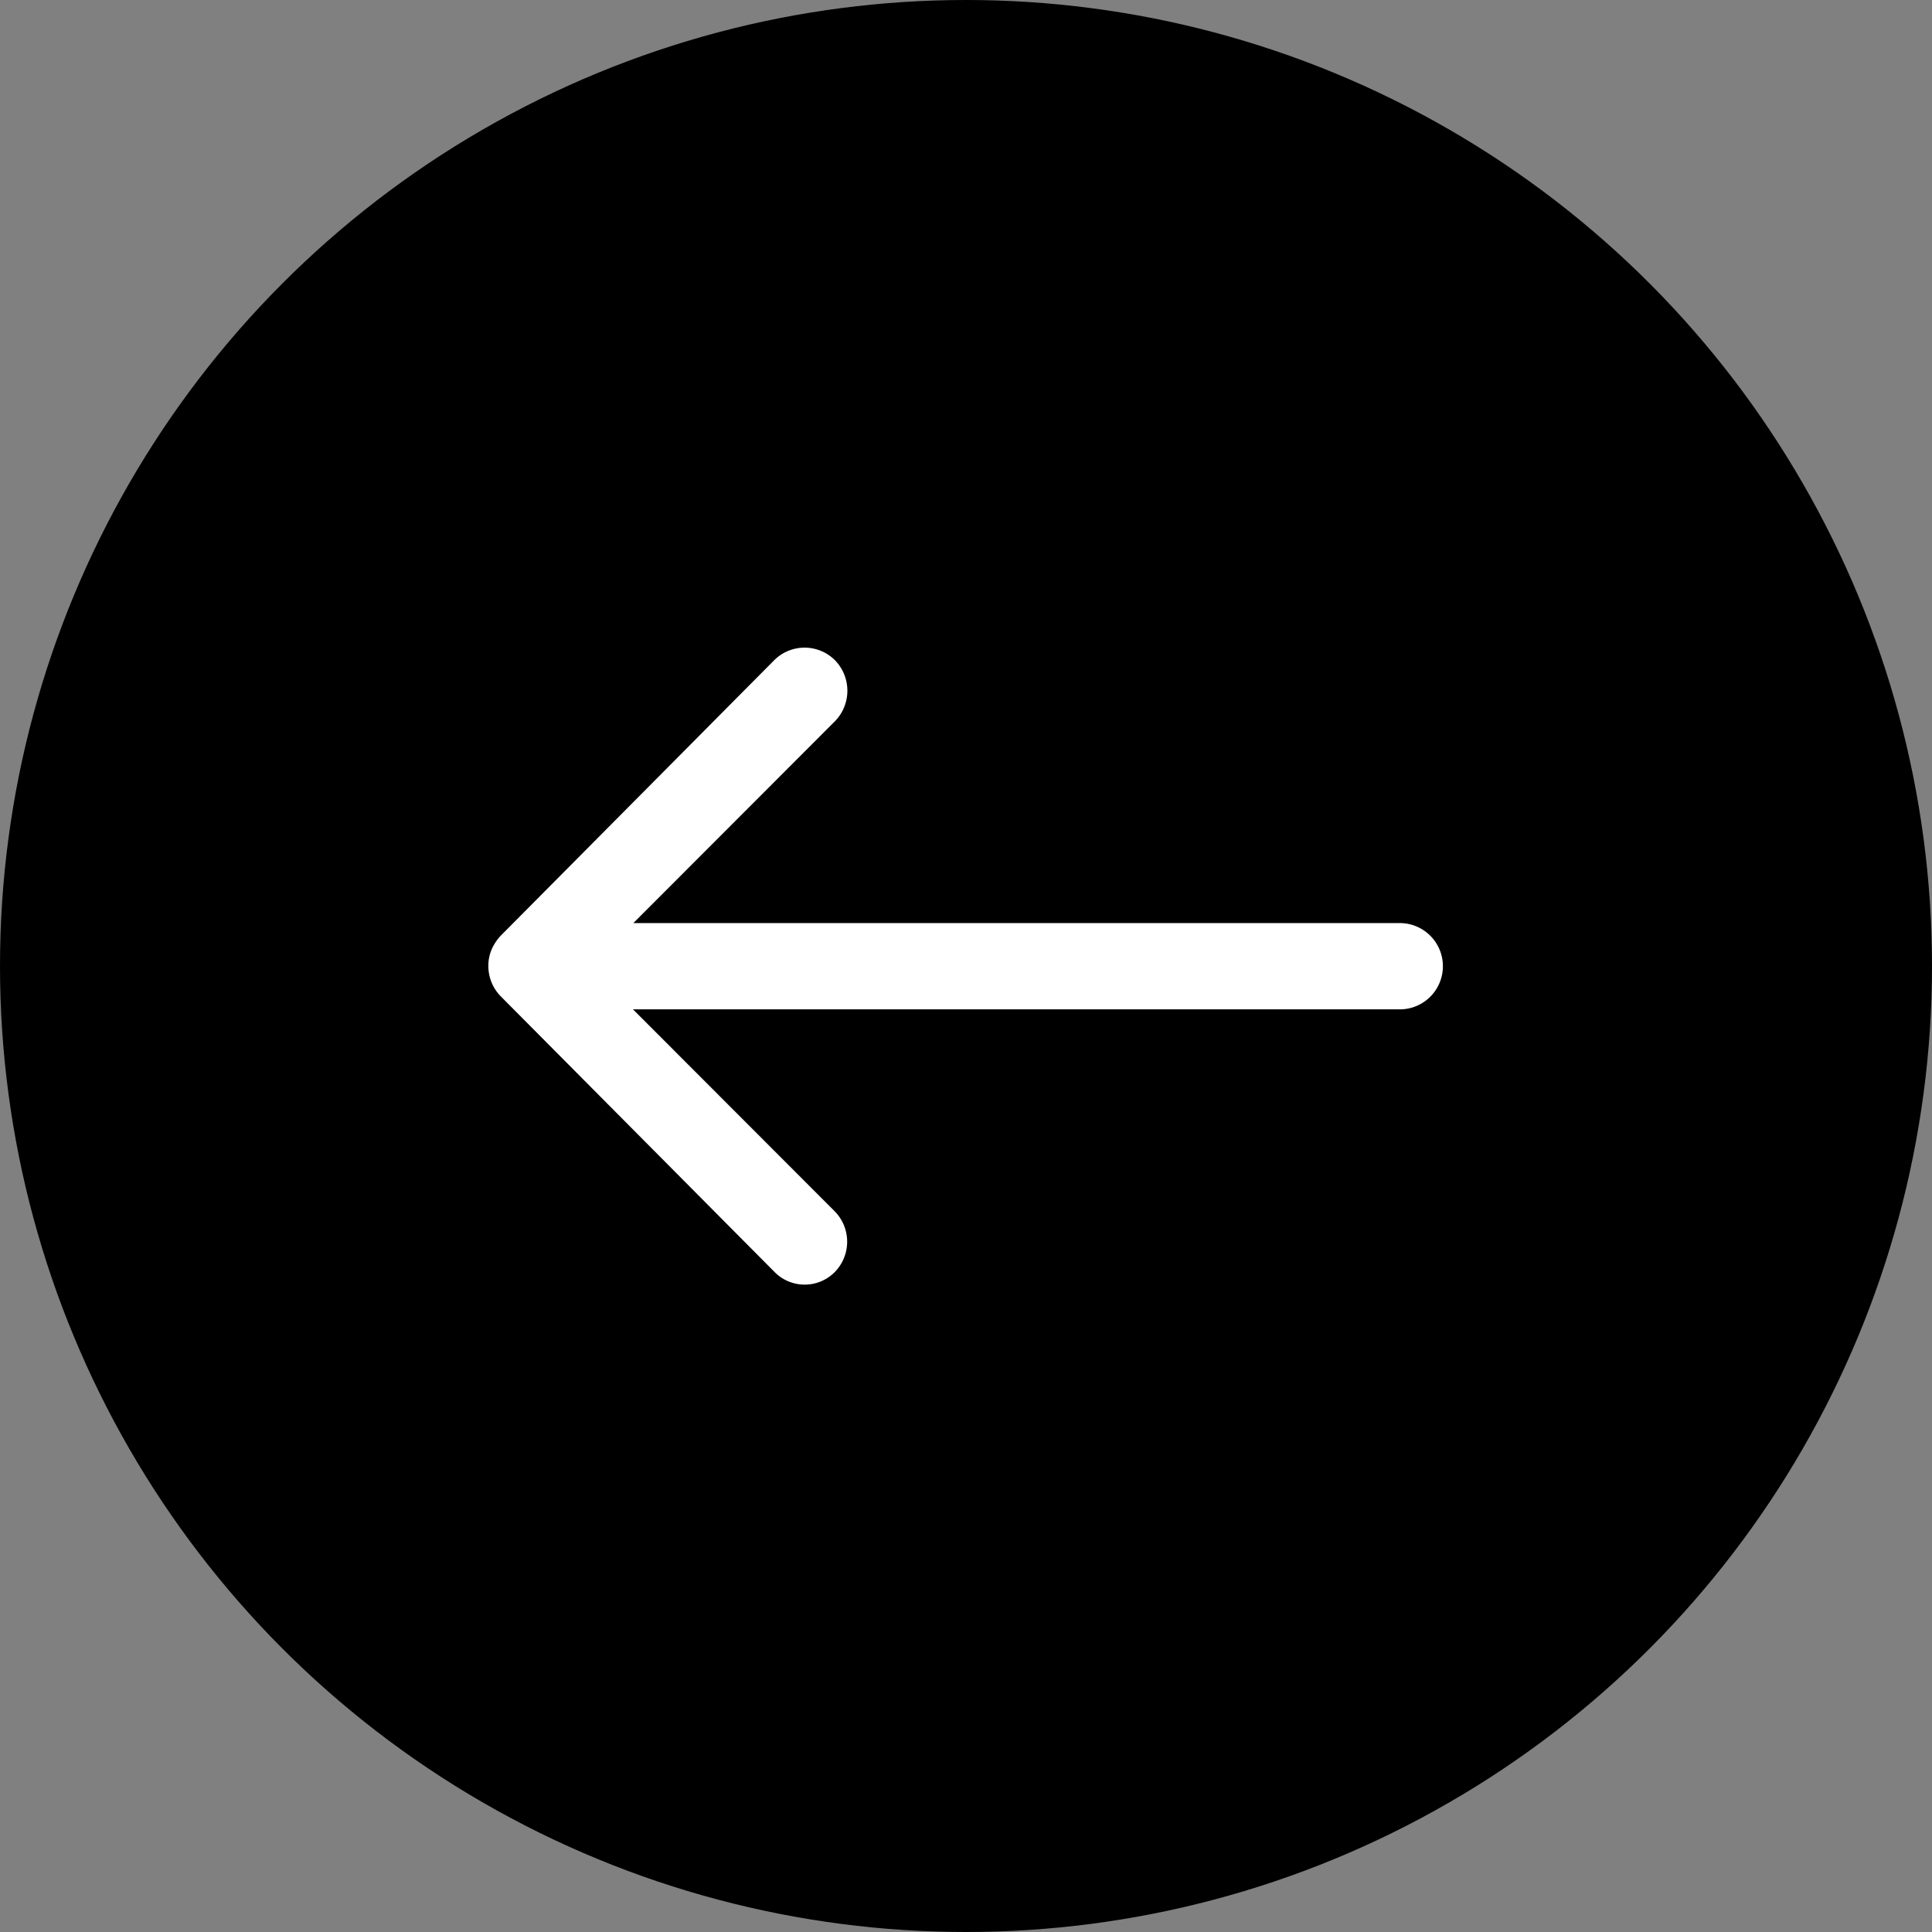 <svg xmlns="http://www.w3.org/2000/svg" width="66" height="66" viewBox="0 0 66 66">
  <rect x="0" y="0" width="66" height="66" fill="#808080" stroke="none"/>
  <g id="кнопка-право" transform="translate(-344 -715)">
    <circle id="Эллипс_3" data-name="Эллипс 3" cx="33" cy="33" r="33" transform="translate(344 715)"/>
    <path id="Icon_ionic-ios-arrow-round-forward" data-name="Icon ionic-ios-arrow-round-forward" d="M28.688,11.668a1.481,1.481,0,0,0-.011,2.086l6.892,6.9H9.337a1.474,1.474,0,0,0,0,2.947h26.22l-6.892,6.9a1.492,1.492,0,0,0,.011,2.086,1.468,1.468,0,0,0,2.074-.011l9.341-9.409h0a1.655,1.655,0,0,0,.306-.465,1.406,1.406,0,0,0,.113-.567,1.478,1.478,0,0,0-.419-1.032L30.751,11.7A1.444,1.444,0,0,0,28.688,11.668Z" transform="translate(401.193 770.135) rotate(180)" fill="#fff"/>
  </g>
</svg>
